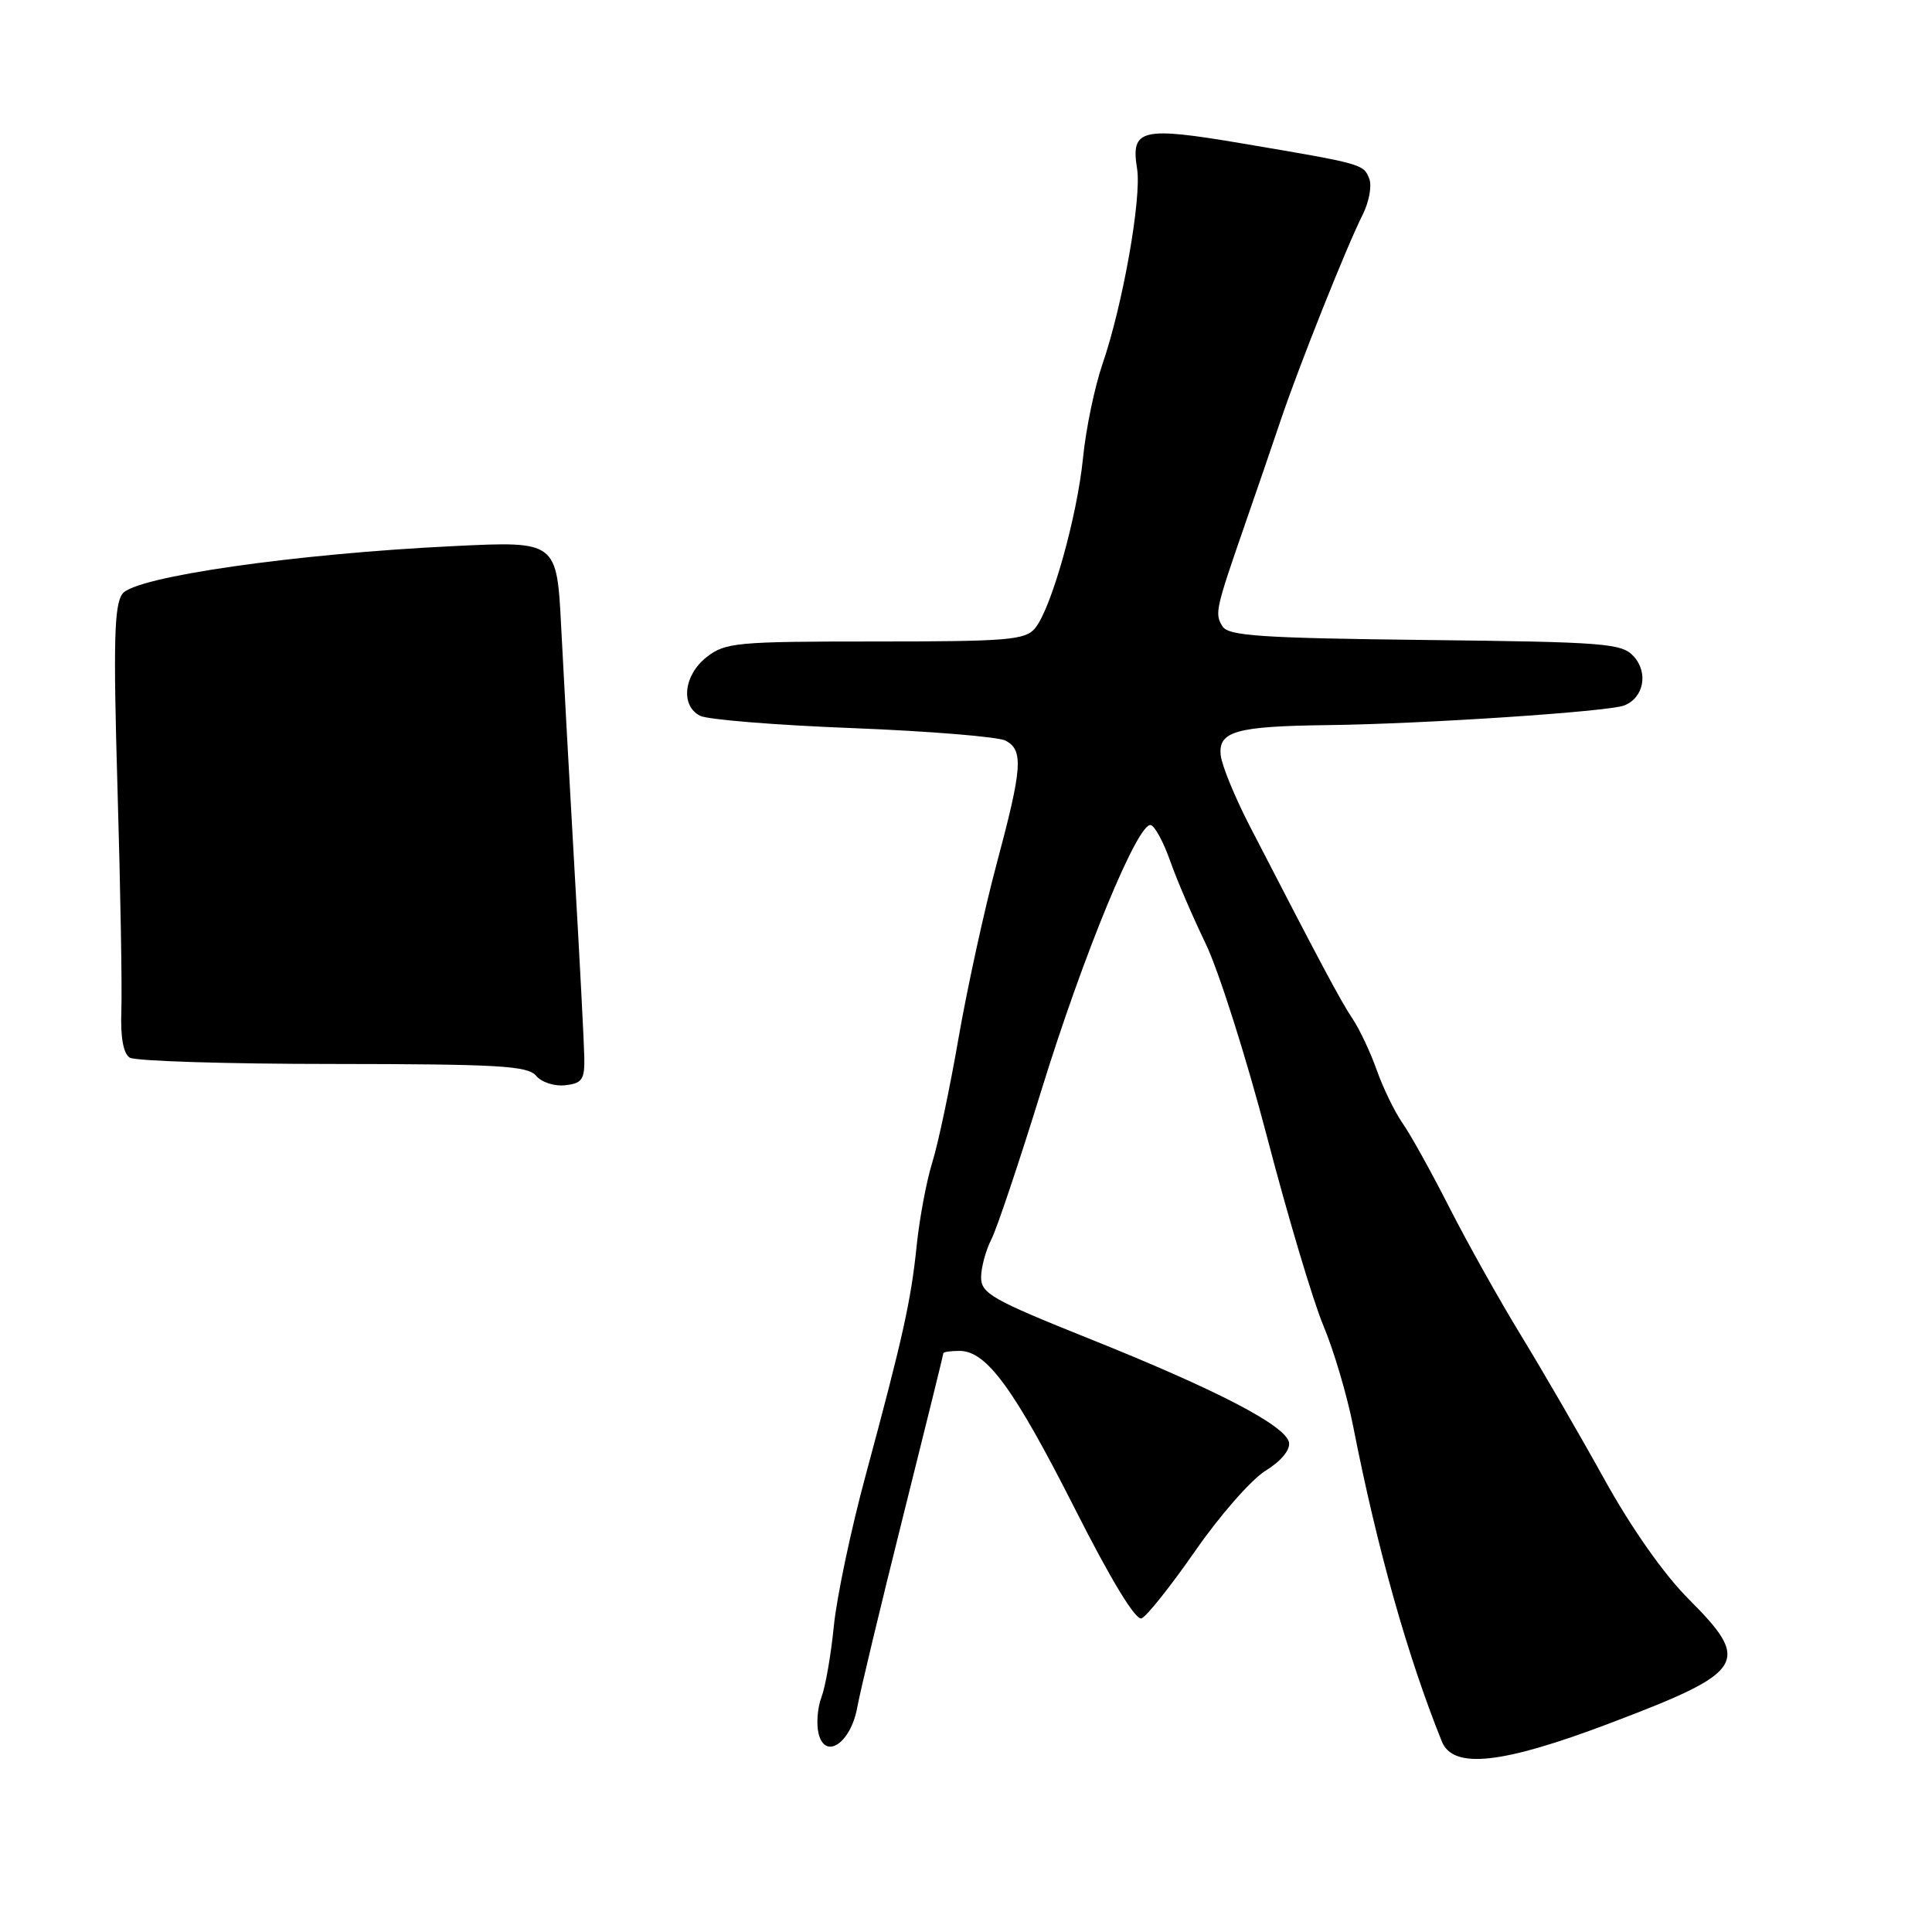 <?xml version="1.0" encoding="UTF-8" standalone="no"?>
<!DOCTYPE svg PUBLIC "-//W3C//DTD SVG 1.1//EN" "http://www.w3.org/Graphics/SVG/1.1/DTD/svg11.dtd" >
<svg xmlns="http://www.w3.org/2000/svg" xmlns:xlink="http://www.w3.org/1999/xlink" version="1.1" viewBox="0 0 256 256">
 <g >
 <path fill="currentColor"
d=" M 213.26 228.36 C 231.37 221.50 232.14 220.27 223.69 211.82 C 220.45 208.57 216.13 202.42 212.58 196.00 C 209.38 190.22 204.43 181.68 201.57 177.00 C 198.71 172.32 194.43 164.68 192.05 160.00 C 189.67 155.32 186.88 150.29 185.84 148.82 C 184.81 147.34 183.28 144.20 182.44 141.83 C 181.61 139.47 180.16 136.40 179.24 135.02 C 177.67 132.69 175.05 127.77 165.62 109.50 C 163.63 105.65 161.89 101.41 161.75 100.07 C 161.42 96.89 163.77 96.23 176.00 96.08 C 188.74 95.92 213.08 94.30 215.21 93.48 C 217.80 92.48 218.45 89.15 216.48 86.98 C 214.91 85.24 212.75 85.07 188.85 84.80 C 167.11 84.55 162.77 84.26 161.99 83.00 C 160.93 81.32 161.06 80.75 164.96 69.50 C 166.49 65.10 168.65 58.80 169.76 55.50 C 172.22 48.25 178.44 32.66 180.56 28.45 C 181.40 26.78 181.80 24.64 181.44 23.70 C 180.69 21.74 180.59 21.71 164.61 19.01 C 151.22 16.74 149.81 17.08 150.67 22.36 C 151.29 26.20 148.77 40.45 146.08 48.25 C 145.04 51.29 143.88 56.87 143.51 60.64 C 142.73 68.47 139.30 80.65 137.15 83.25 C 135.85 84.81 133.53 85.00 115.98 85.00 C 97.55 85.00 96.10 85.14 93.63 87.07 C 90.60 89.46 90.14 93.48 92.75 94.84 C 93.71 95.35 102.83 96.09 113.00 96.48 C 123.17 96.88 132.29 97.63 133.25 98.14 C 135.64 99.41 135.47 101.74 132.05 114.50 C 130.43 120.55 128.17 130.90 127.02 137.50 C 125.88 144.10 124.31 151.53 123.54 154.00 C 122.77 156.47 121.84 161.43 121.47 165.00 C 120.71 172.39 119.65 177.15 114.70 195.50 C 112.76 202.65 110.87 211.63 110.49 215.45 C 110.11 219.27 109.37 223.53 108.84 224.91 C 108.32 226.29 108.15 228.46 108.47 229.73 C 109.35 233.26 112.74 230.95 113.59 226.24 C 113.96 224.18 116.68 212.85 119.63 201.06 C 122.58 189.27 125.00 179.48 125.00 179.31 C 125.00 179.14 125.96 179.00 127.14 179.00 C 130.71 179.00 134.34 183.96 142.37 199.80 C 147.21 209.37 150.48 214.75 151.26 214.44 C 151.94 214.18 155.15 210.14 158.39 205.48 C 161.63 200.81 165.81 196.04 167.69 194.88 C 169.74 193.62 170.98 192.12 170.80 191.14 C 170.38 188.90 161.23 184.15 144.25 177.35 C 131.53 172.25 130.00 171.39 130.00 169.27 C 130.00 167.97 130.61 165.69 131.37 164.20 C 132.12 162.72 135.09 153.85 137.98 144.50 C 143.55 126.45 150.84 108.80 152.50 109.33 C 153.05 109.50 154.20 111.64 155.05 114.07 C 155.90 116.51 158.01 121.42 159.74 125.00 C 161.47 128.57 165.14 140.12 167.89 150.65 C 170.64 161.18 174.00 172.44 175.37 175.69 C 176.73 178.93 178.51 184.94 179.31 189.04 C 182.49 205.21 186.48 219.40 191.05 230.75 C 192.54 234.46 199.01 233.76 213.26 228.36 Z  M 77.42 140.00 C 77.38 138.07 76.81 127.05 76.14 115.50 C 75.48 103.95 74.68 89.37 74.36 83.10 C 73.78 71.70 73.78 71.70 60.14 72.36 C 39.12 73.37 17.90 76.42 16.23 78.67 C 15.13 80.16 15.00 84.98 15.57 104.50 C 15.96 117.70 16.19 130.93 16.08 133.91 C 15.95 137.45 16.34 139.60 17.19 140.14 C 17.91 140.60 30.03 140.98 44.13 140.98 C 66.05 141.00 69.94 141.22 71.04 142.55 C 71.76 143.41 73.48 143.97 74.91 143.80 C 77.16 143.54 77.49 143.04 77.42 140.00 Z "/>
</g>
</svg>